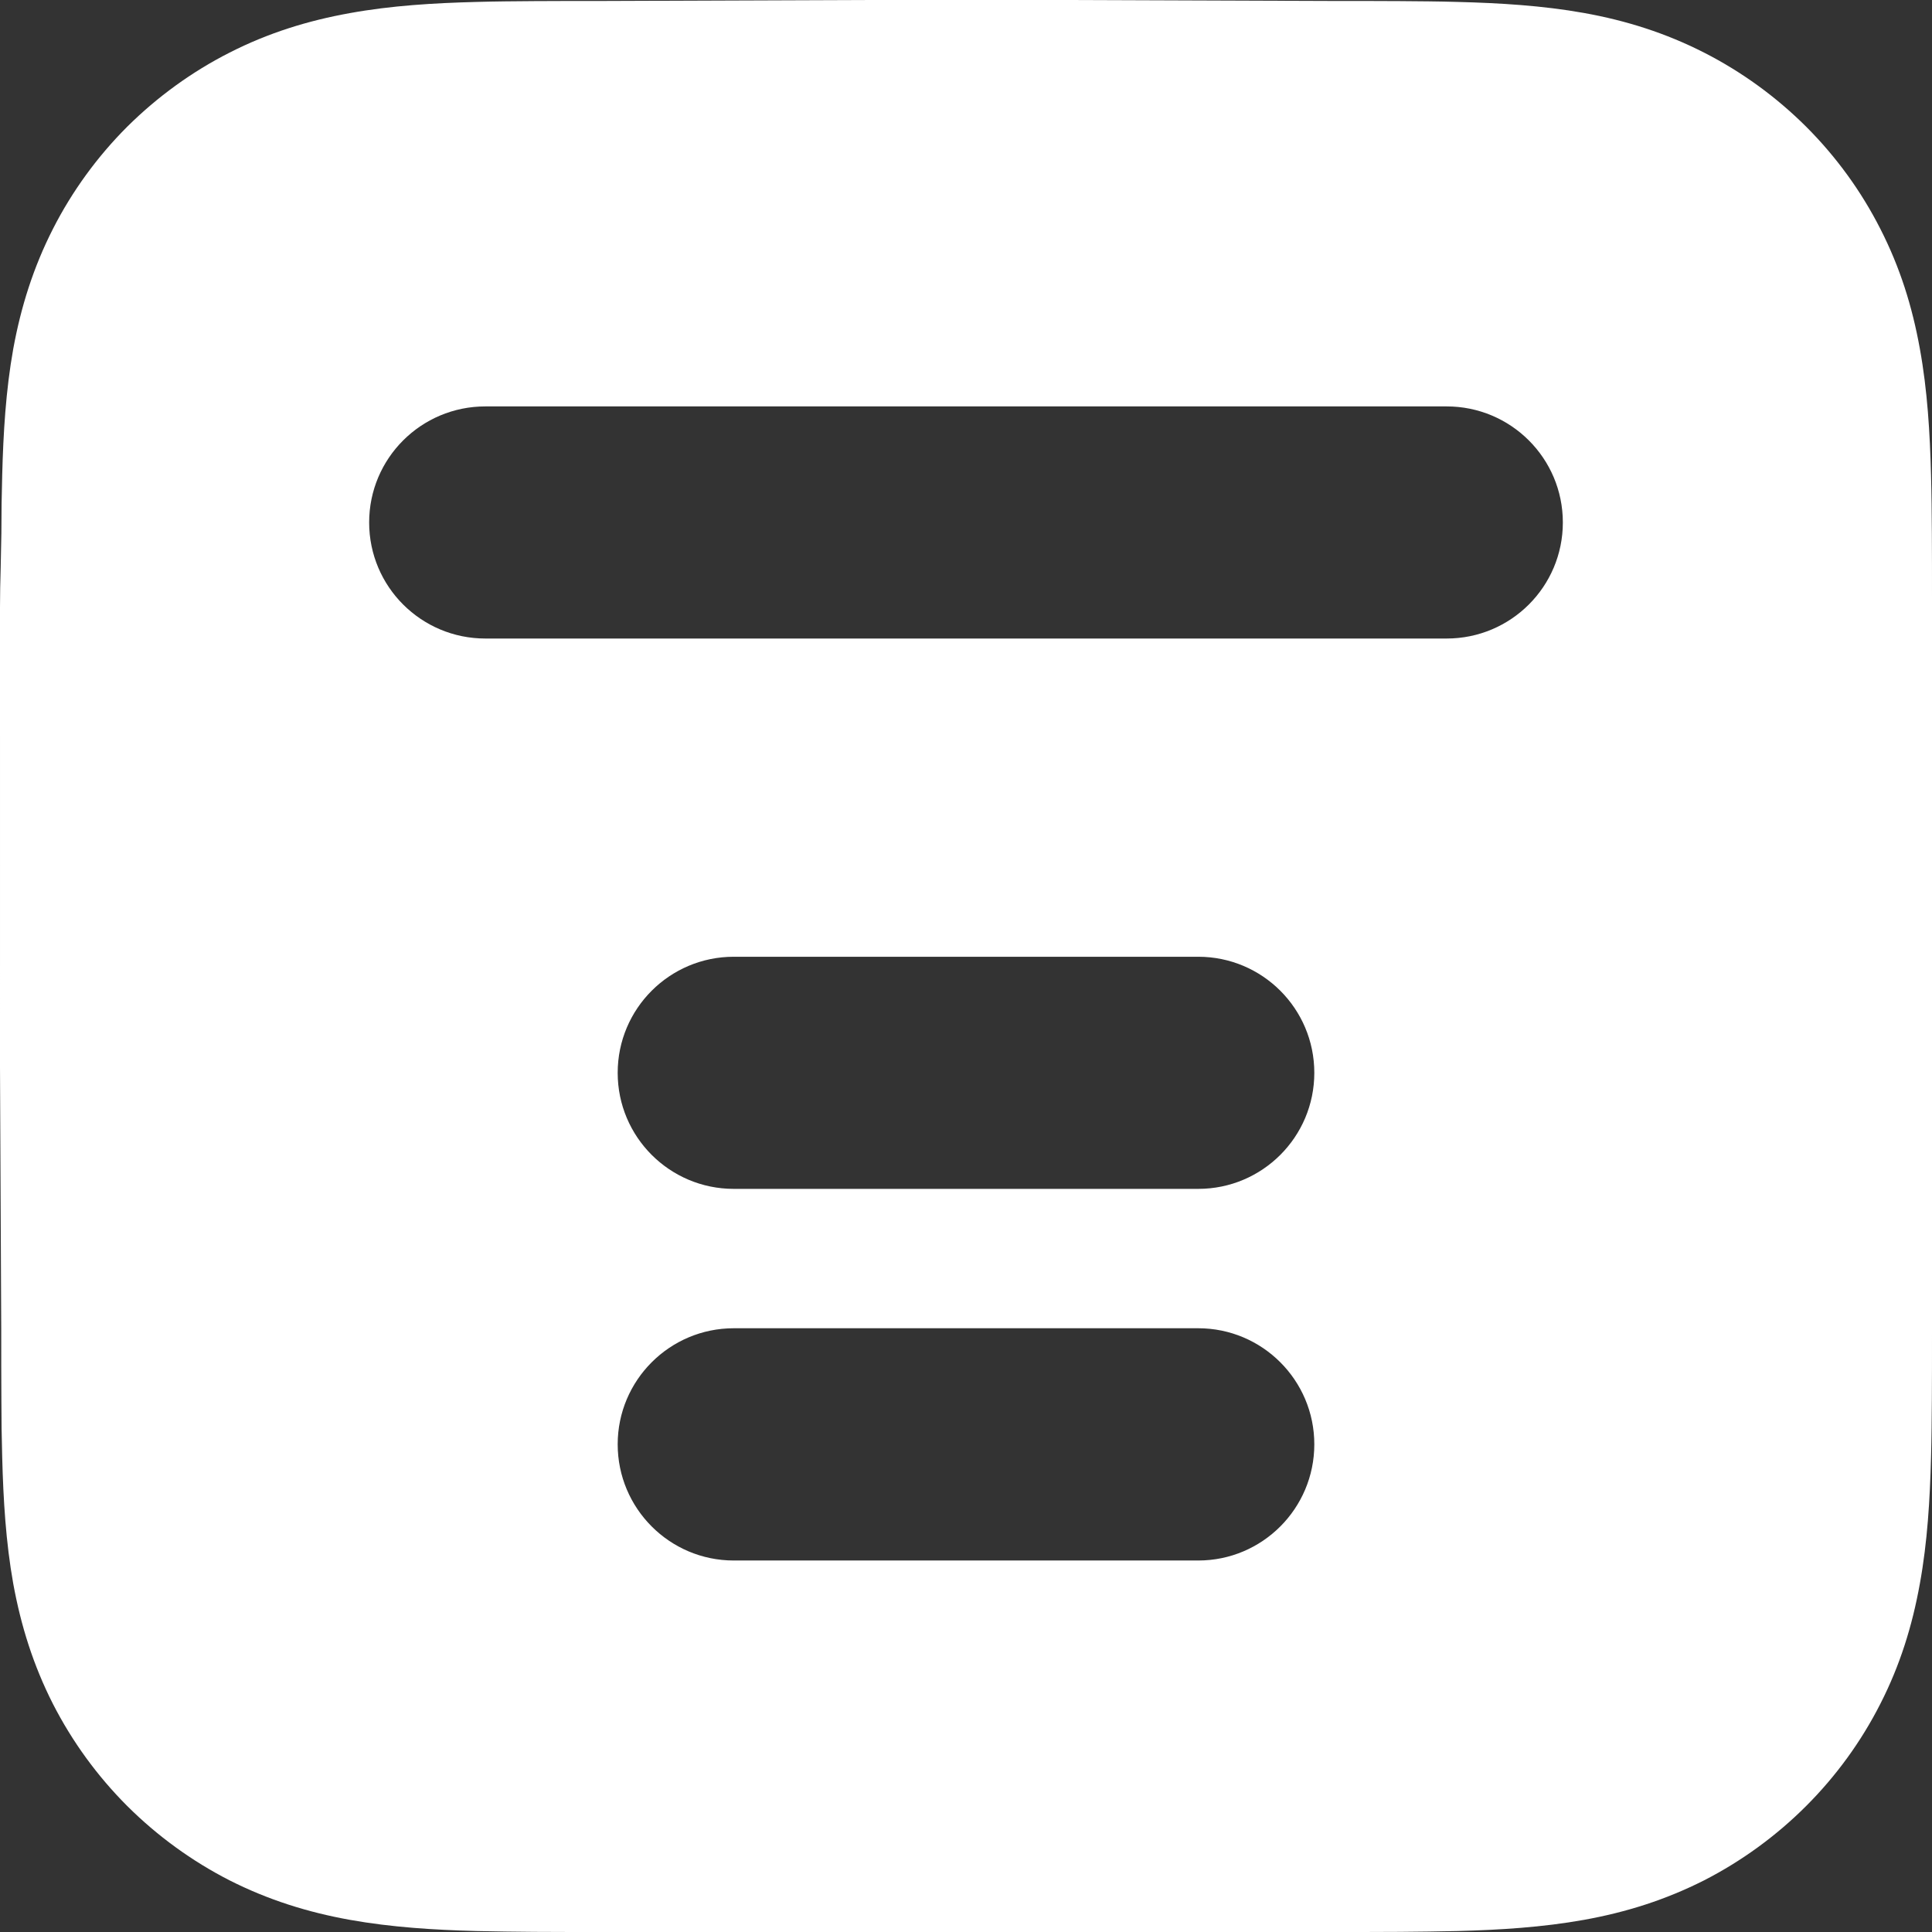 <svg width="14" height="14" viewBox="0 0 14 14" fill="none" xmlns="http://www.w3.org/2000/svg">
<rect x="0" y="0" width="14" height="14" fill="#333333" stroke="none"/>
<path fill-rule="evenodd" clip-rule="evenodd" d="M14 4.331V4.36L14 6.269V7.731L14 9.641V9.676C14 9.831 14 9.985 13.999 10.14C13.998 10.28 13.997 10.42 13.993 10.561C13.985 10.866 13.967 11.174 13.912 11.476C13.857 11.782 13.768 12.068 13.626 12.346C13.487 12.62 13.305 12.87 13.088 13.087C12.871 13.304 12.621 13.486 12.348 13.626C12.069 13.767 11.784 13.857 11.478 13.912C11.177 13.966 10.869 13.985 10.563 13.993C10.424 13.996 10.283 13.998 10.143 13.999C9.989 14 9.834 14 9.68 14H9.644L7.734 14H6.287L4.373 14H4.343C4.186 14 4.03 14 3.873 13.999C3.732 13.998 3.592 13.996 3.452 13.993C3.146 13.985 2.838 13.966 2.536 13.912C2.229 13.857 1.943 13.767 1.664 13.626C1.39 13.486 1.14 13.304 0.922 13.087C0.705 12.87 0.523 12.62 0.383 12.346C0.242 12.068 0.152 11.783 0.096 11.476C0.042 11.174 0.024 10.866 0.016 10.561C0.012 10.42 0.01 10.28 0.01 10.14C0.009 9.984 0.009 9.827 0.009 9.671L0.009 9.641L0 7.731L5.09705e-05 6.271L0 4.4C0 4.311 0.002 4.211 0.005 4.111C0.007 4.024 0.009 3.939 0.01 3.862C0.01 3.722 0.012 3.582 0.016 3.442C0.024 3.137 0.042 2.829 0.096 2.528C0.152 2.222 0.242 1.937 0.384 1.658C0.523 1.385 0.705 1.135 0.922 0.918C1.14 0.702 1.39 0.52 1.664 0.381C1.943 0.239 2.229 0.15 2.535 0.095C2.838 0.04 3.146 0.022 3.452 0.014C3.592 0.01 3.732 0.009 3.873 0.008C4.027 0.007 4.182 0.007 4.337 0.007L4.373 0.007L6.269 0H7.714L9.644 0.007L9.68 0.007C9.834 0.007 9.989 0.007 10.143 0.008C10.283 0.009 10.424 0.01 10.563 0.014C10.868 0.022 11.176 0.04 11.478 0.094C11.784 0.149 12.069 0.239 12.348 0.381C12.621 0.52 12.871 0.702 13.088 0.918C13.305 1.135 13.487 1.385 13.626 1.659C13.768 1.937 13.857 2.221 13.912 2.527C13.967 2.829 13.985 3.137 13.993 3.442C13.997 3.582 13.998 3.722 13.999 3.862C14 4.018 14 4.174 14 4.331ZM2.675 3.786C2.675 3.321 3.052 2.945 3.517 2.945H10.483C10.948 2.945 11.325 3.321 11.325 3.786C11.325 4.251 10.948 4.627 10.483 4.627H3.517C3.052 4.627 2.675 4.251 2.675 3.786ZM4.476 7.774C4.476 7.309 4.853 6.933 5.317 6.933H8.683C9.147 6.933 9.524 7.309 9.524 7.774C9.524 8.239 9.147 8.615 8.683 8.615H5.317C4.853 8.615 4.476 8.239 4.476 7.774ZM5.317 9.625C4.853 9.625 4.476 10.002 4.476 10.466C4.476 10.931 4.853 11.308 5.317 11.308H8.683C9.147 11.308 9.524 10.931 9.524 10.466C9.524 10.002 9.147 9.625 8.683 9.625H5.317Z" fill="white"/>
</svg>
